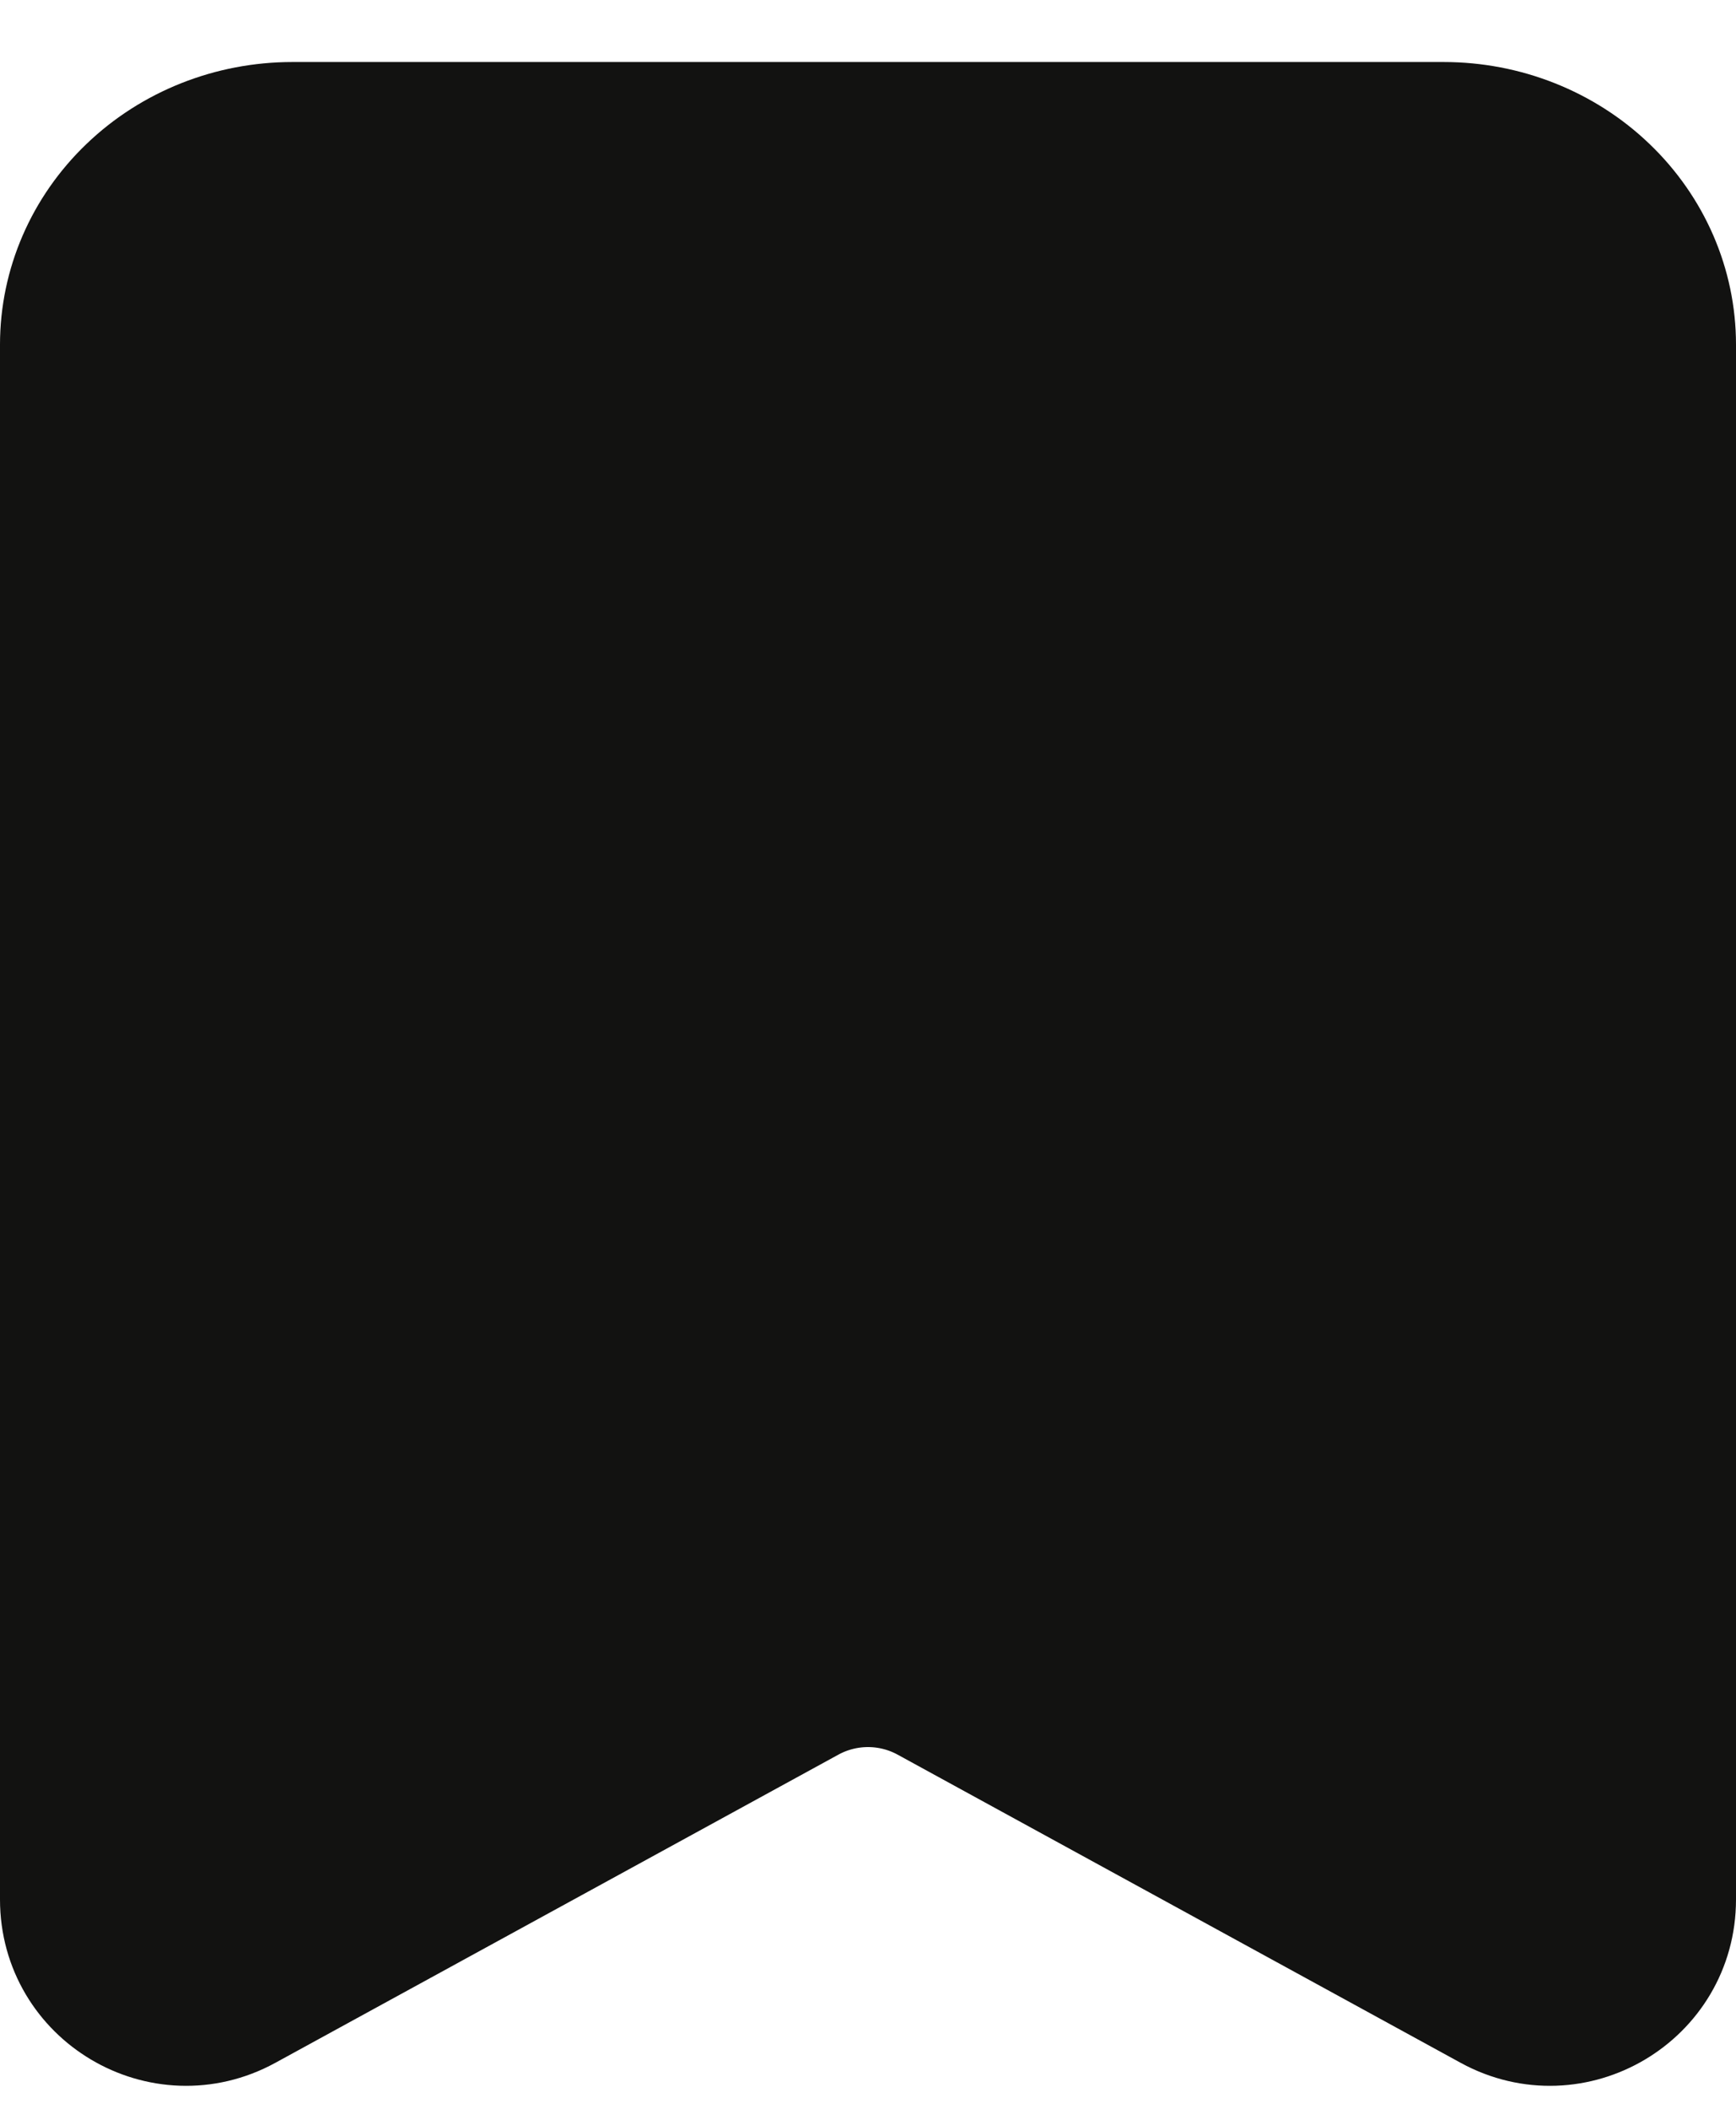 <svg width="14" height="17" viewBox="0 0 14 17" fill="none" xmlns="http://www.w3.org/2000/svg">
<path d="M13.5 15.313C13.5 16.073 12.687 16.555 12.02 16.191L7.48 13.707C7.181 13.543 6.819 13.543 6.52 13.707L1.98 16.191C1.313 16.555 0.5 16.073 0.5 15.313V2.778C0.5 2.306 0.696 1.854 1.044 1.521C1.392 1.187 1.865 1 2.357 1H11.643C12.135 1 12.608 1.187 12.956 1.521C13.304 1.854 13.5 2.306 13.5 2.778V15.313Z" fill="#121211" stroke="#121211" stroke-linecap="round" stroke-linejoin="round"/>
</svg>
